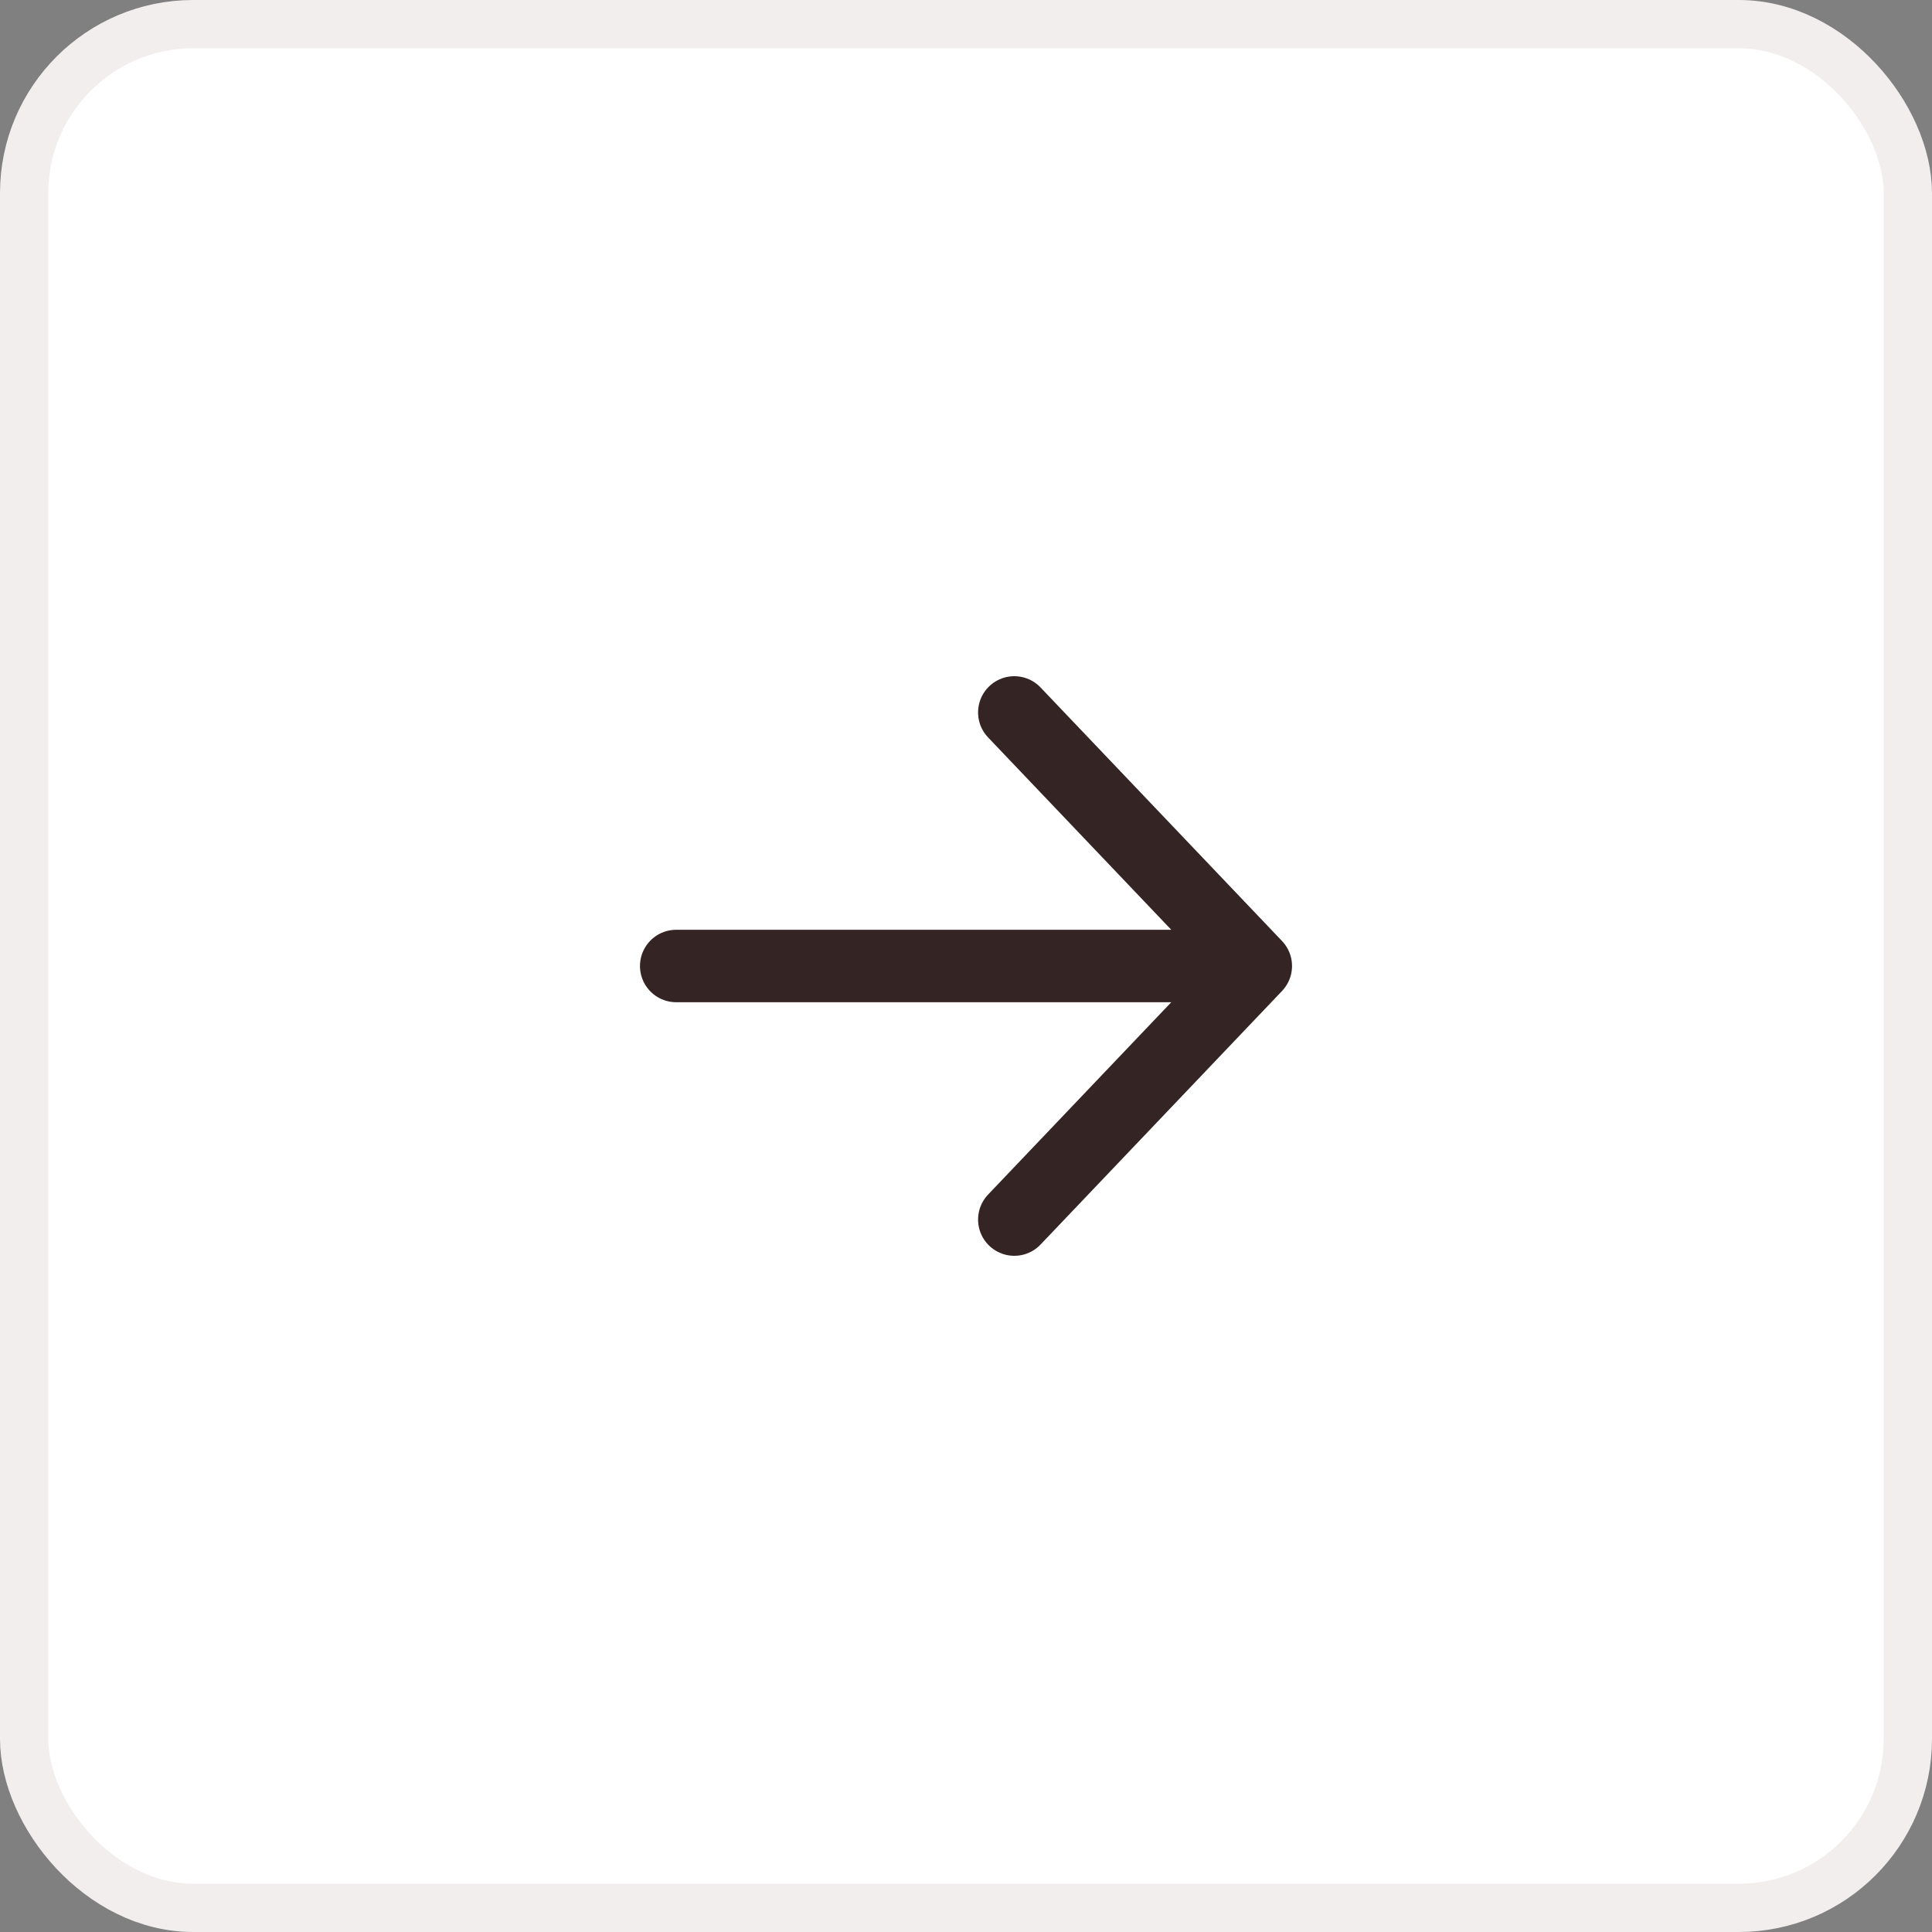 <svg width="40" height="40" viewBox="0 0 40 40" fill="none" xmlns="http://www.w3.org/2000/svg">
<rect x="0" y="0" width="40" height="40" fill="#808080" stroke="none"/>
<rect x="0.5" y="0.5" width="39" height="39" rx="3.5" fill="white"/>
<rect x="0.5" y="0.5" width="39" height="39" rx="3.5" stroke="#F2EEEE"/>
<path d="M21 14.75L26 20M26 20L21 25.25M26 20L14 20" stroke="#352424" stroke-width="1.5" stroke-linecap="round" stroke-linejoin="round"/>
</svg>
